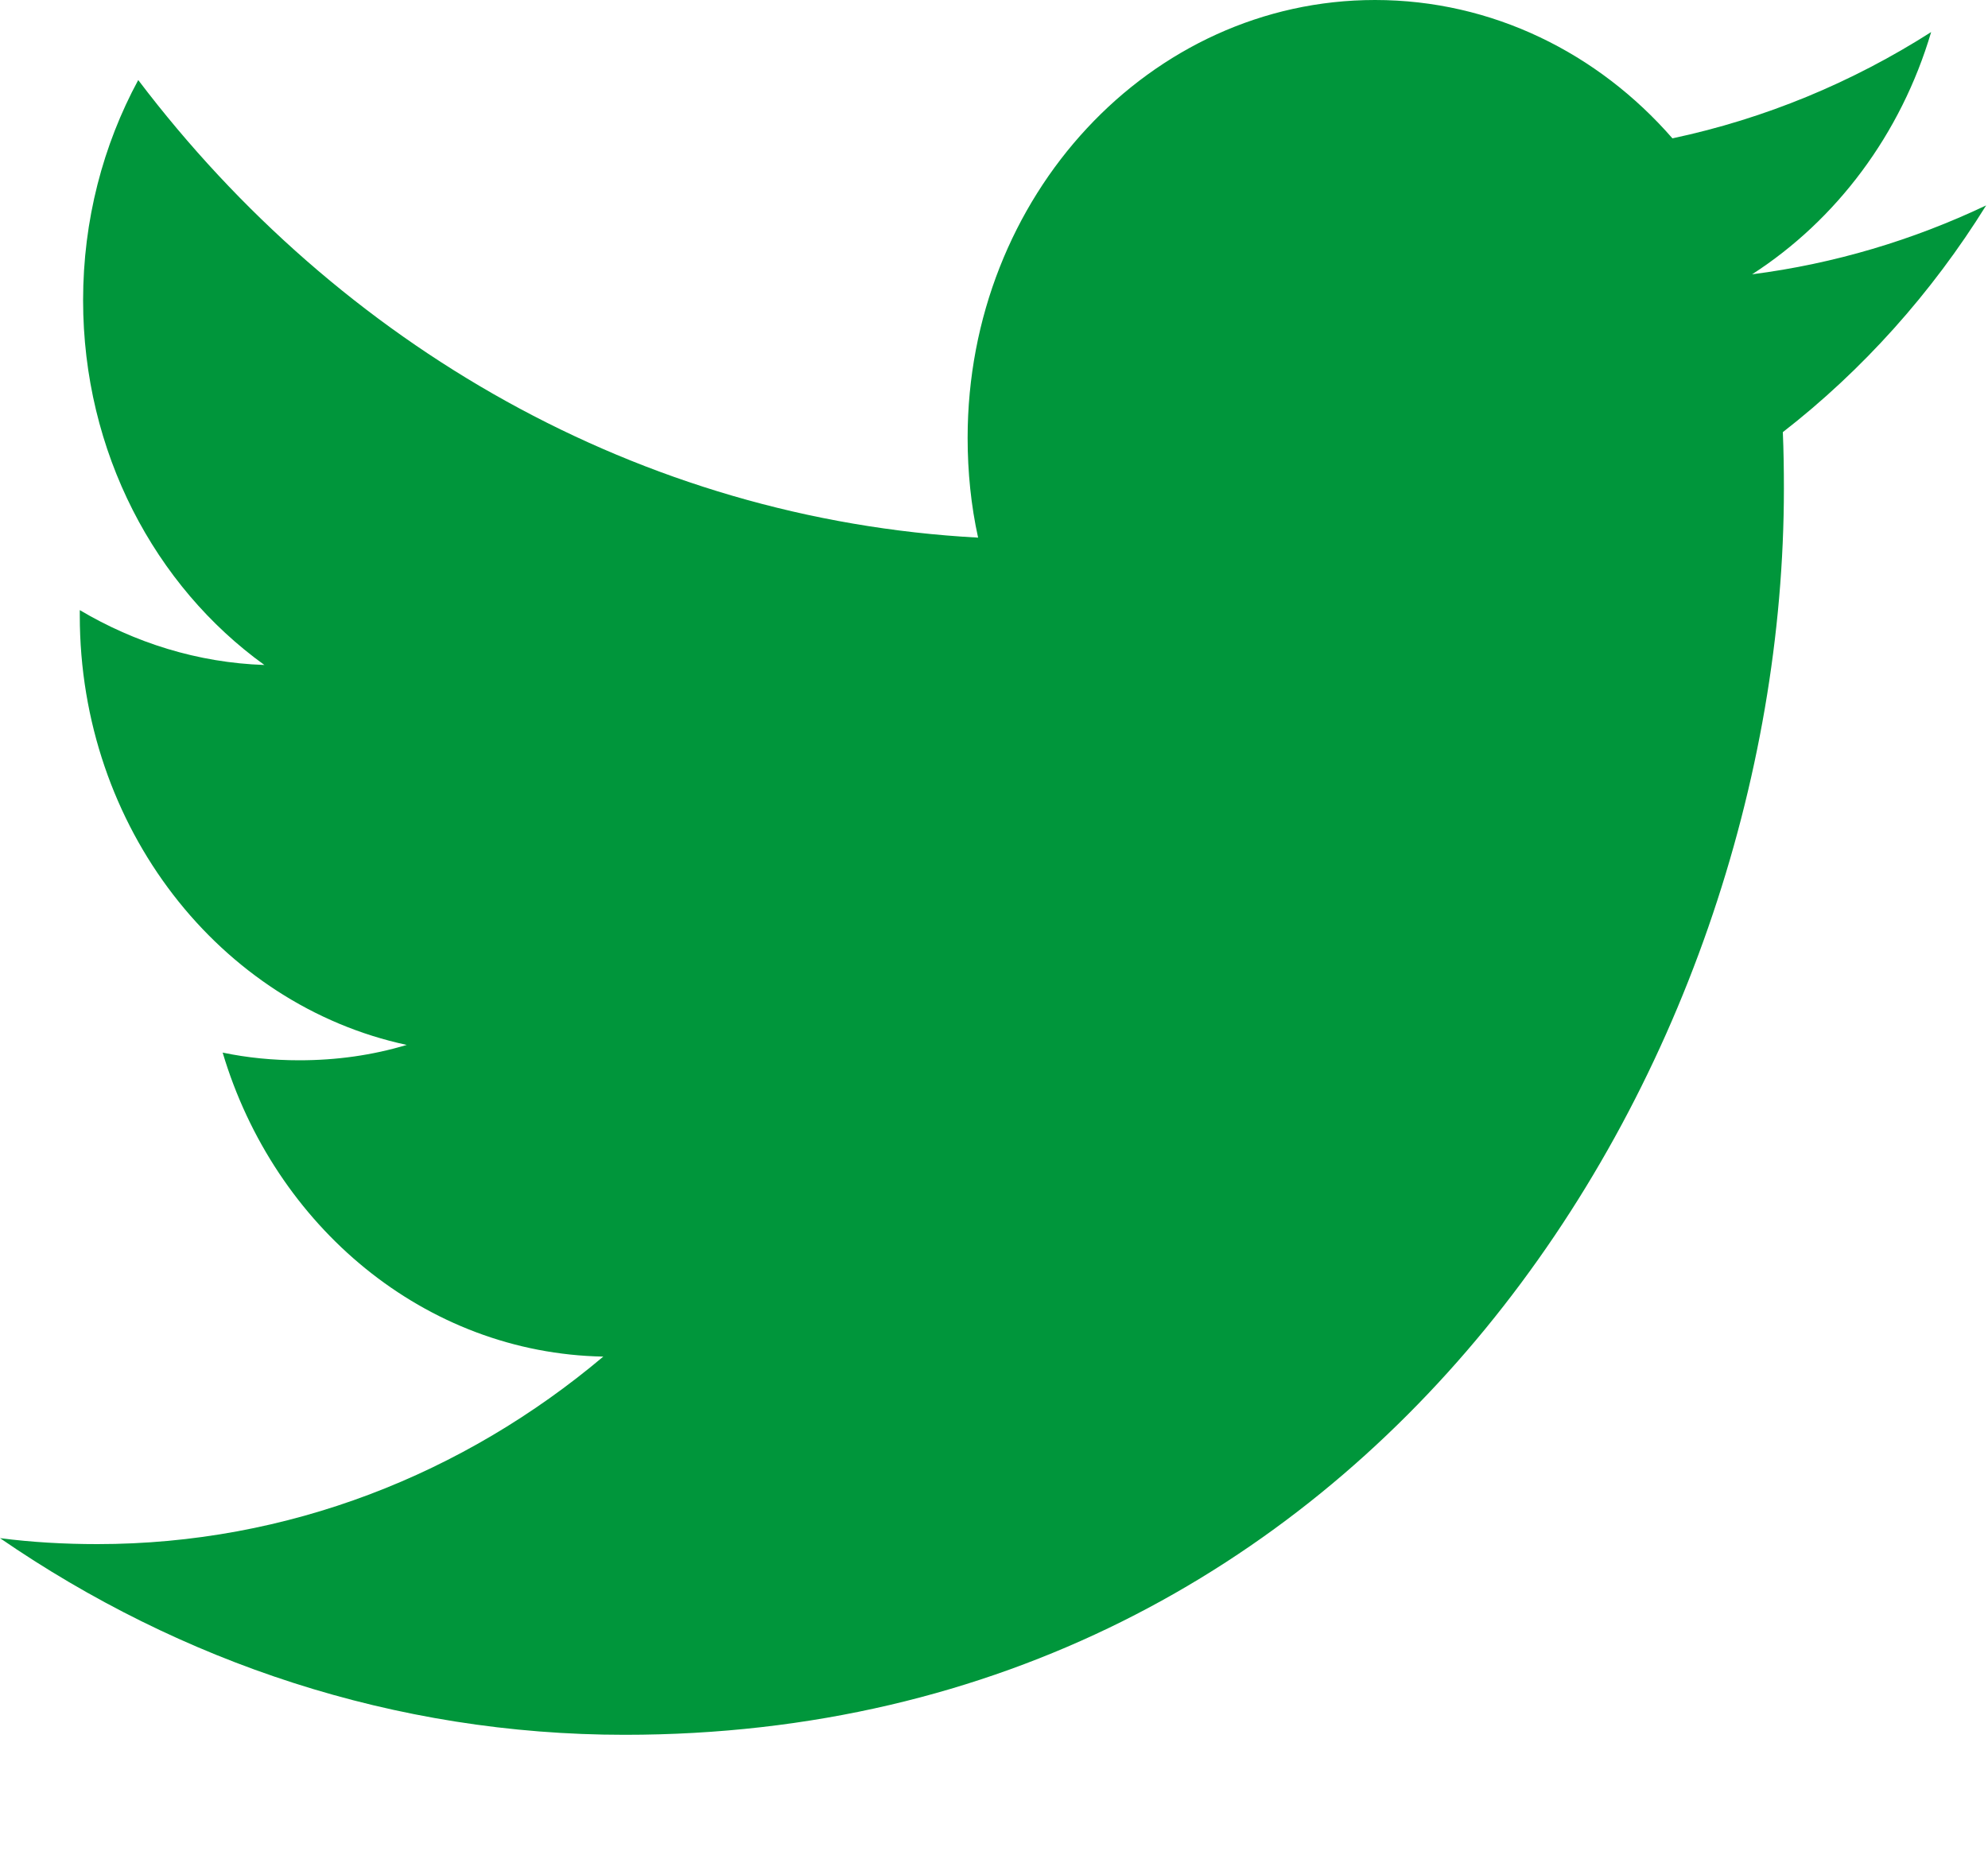 <?xml version="1.0" encoding="UTF-8" standalone="no"?>
<svg width="15px" height="14px" viewBox="0 0 15 14" version="1.1" xmlns="http://www.w3.org/2000/svg" xmlns:xlink="http://www.w3.org/1999/xlink">
    <!-- Generator: Sketch 3.8.3 (29802) - http://www.bohemiancoding.com/sketch -->
    <title>twitter</title>
    <desc>Created with Sketch.</desc>
    <defs></defs>
    <g id="Page-1" stroke="none" stroke-width="1" fill="none" fill-rule="evenodd">
        <g id="twitter" fill="#00963B">
            <path d="M13.22,2.07 C13.855,1.661 14.343,1.014 14.571,0.242 C13.977,0.621 13.32,0.895 12.619,1.044 C12.059,0.401 11.26,0 10.375,0 C8.677,0 7.301,1.48 7.301,3.304 C7.301,3.563 7.327,3.816 7.38,4.057 C4.825,3.919 2.56,2.605 1.043,0.604 C0.778,1.094 0.627,1.661 0.627,2.266 C0.627,3.412 1.17,4.424 1.995,5.018 C1.491,5.001 1.017,4.85 0.602,4.604 L0.602,4.645 C0.602,6.247 1.661,7.583 3.069,7.885 C2.81,7.963 2.539,8.001 2.258,8.001 C2.06,8.001 1.866,7.982 1.68,7.943 C2.071,9.255 3.206,10.212 4.552,10.237 C3.499,11.124 2.173,11.652 0.734,11.652 C0.486,11.652 0.24,11.638 0,11.607 C1.361,12.543 2.977,13.091 4.713,13.091 C10.369,13.091 13.46,8.055 13.46,3.688 C13.46,3.545 13.458,3.402 13.452,3.261 C14.052,2.795 14.575,2.212 14.986,1.55 C14.434,1.812 13.841,1.99 13.22,2.07 Z" id="Shape"></path>
        </g>
    </g>
</svg>